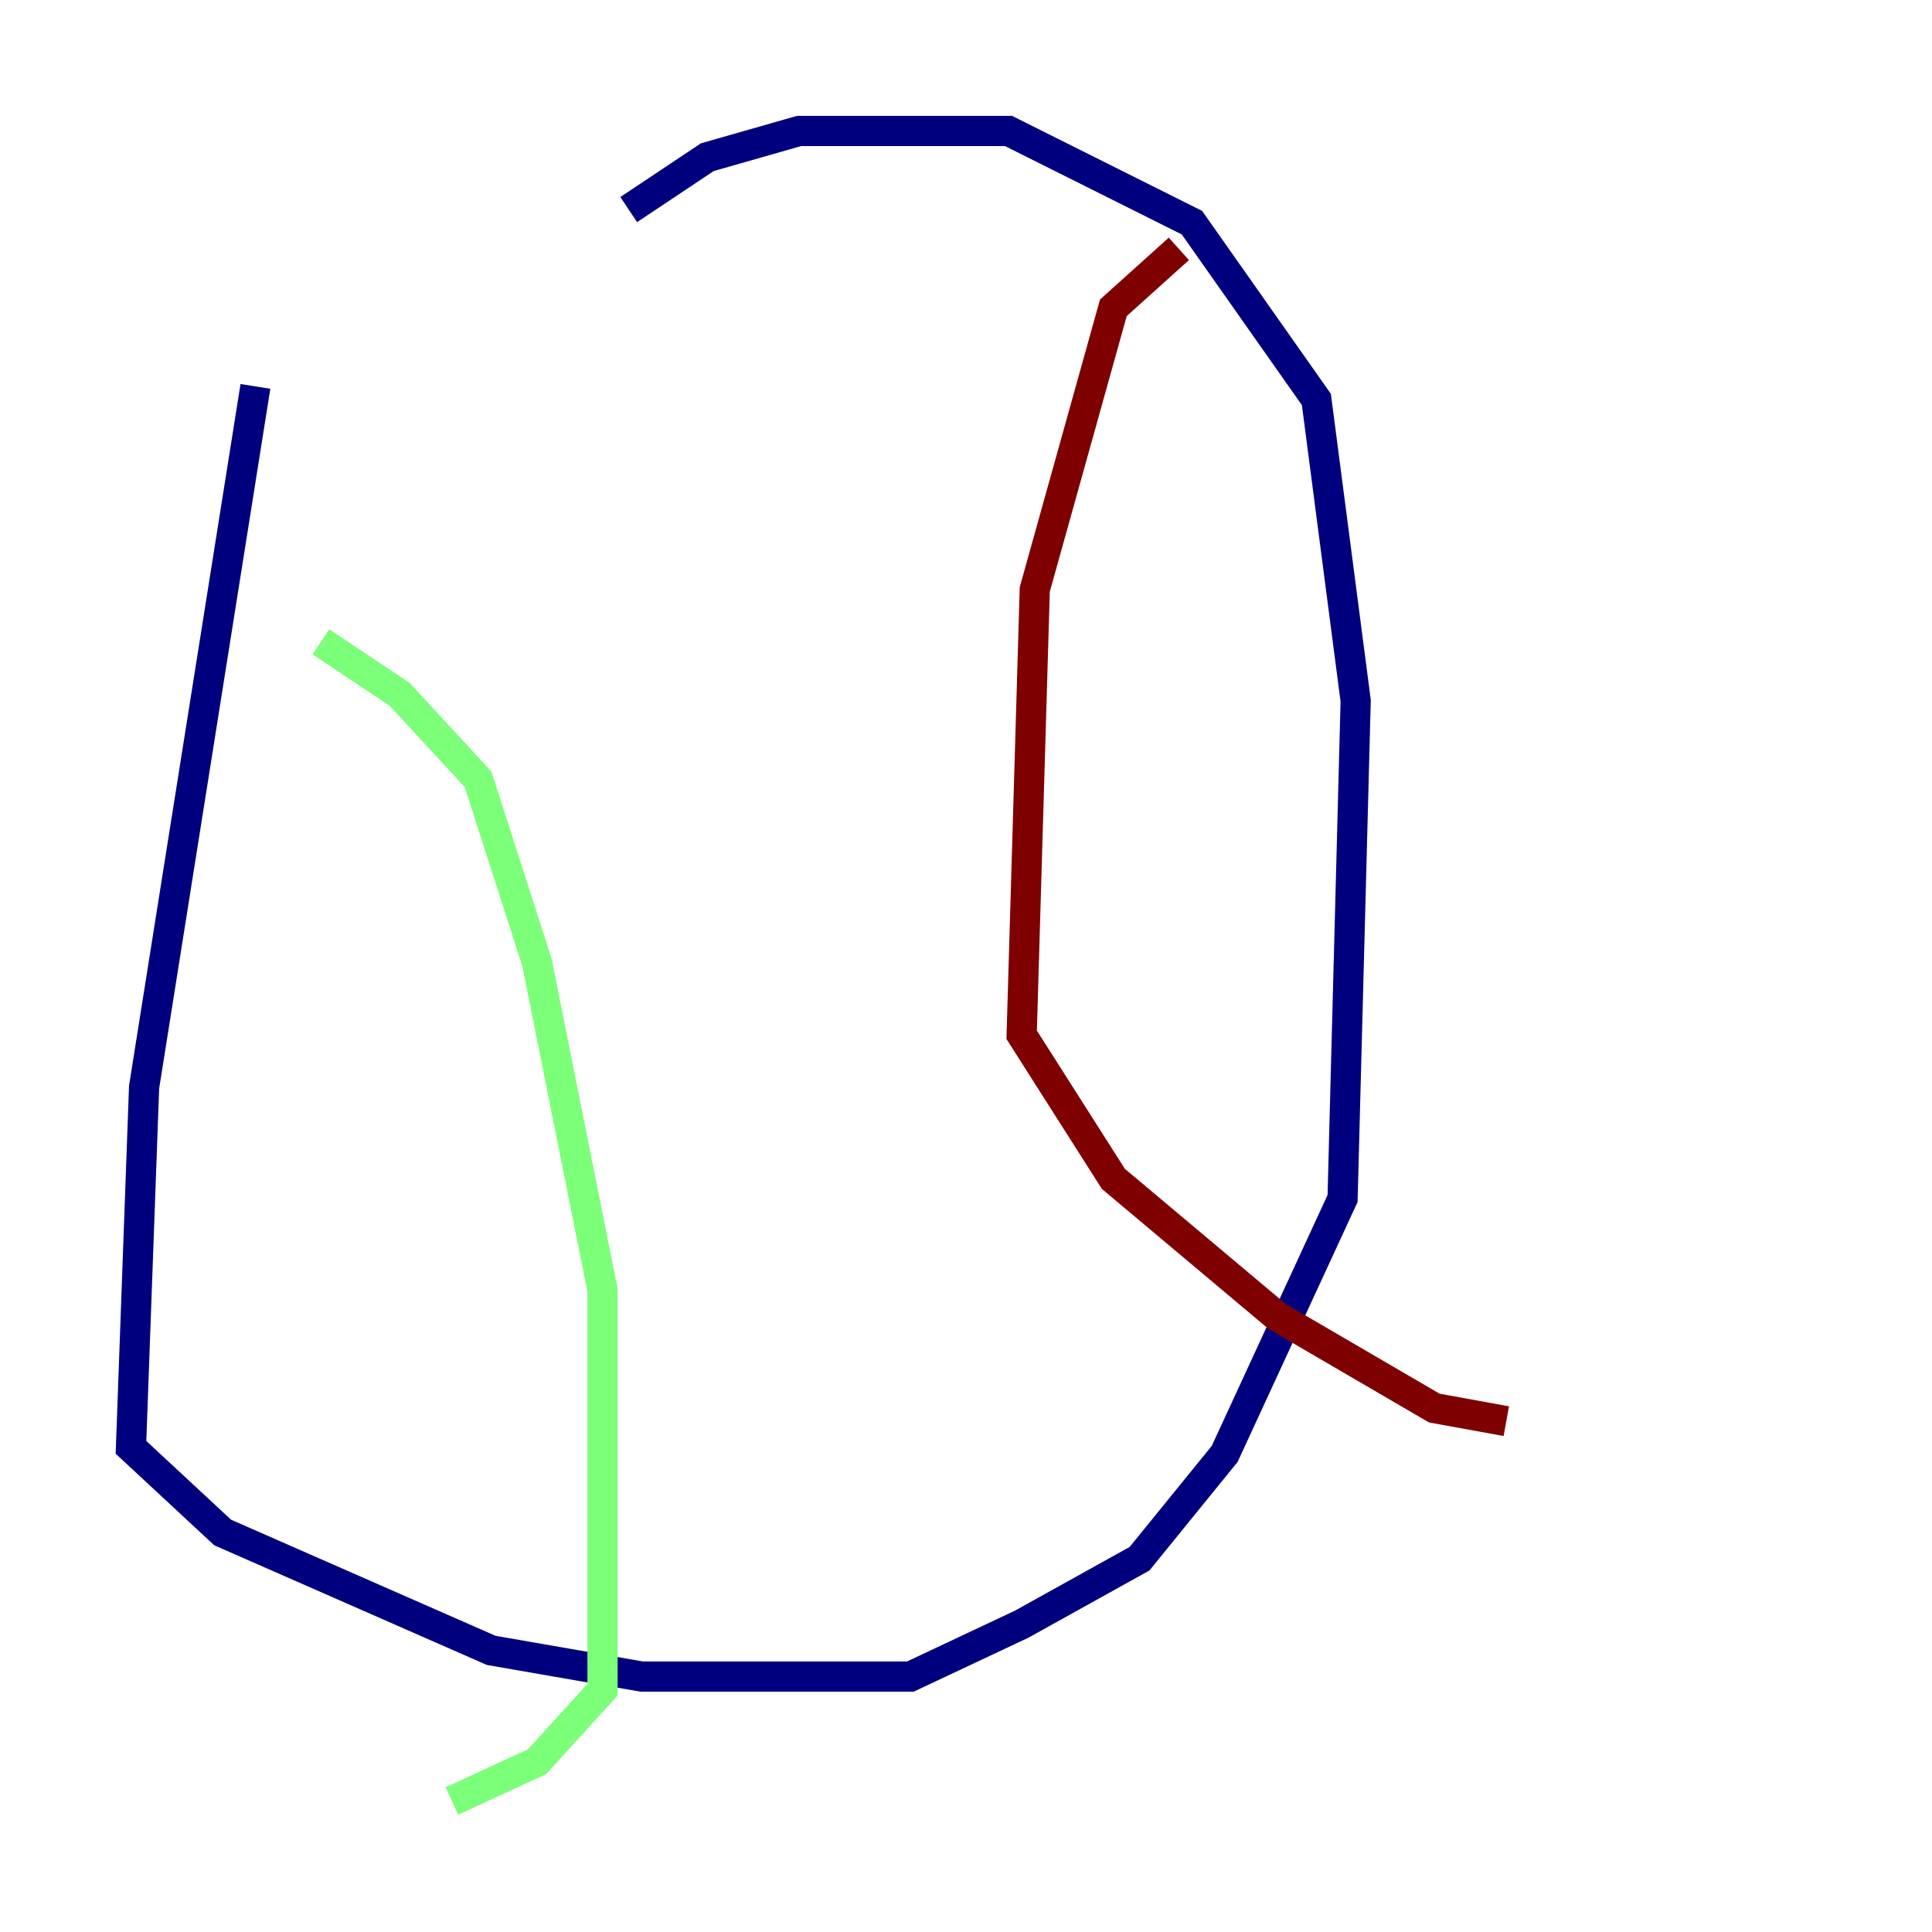 <?xml version="1.0" encoding="utf-8" ?>
<svg baseProfile="tiny" height="128" version="1.2" viewBox="0,0,128,128" width="128" xmlns="http://www.w3.org/2000/svg" xmlns:ev="http://www.w3.org/2001/xml-events" xmlns:xlink="http://www.w3.org/1999/xlink"><defs /><polyline fill="none" points="16.922,25.6 9.546,72.027 8.678,95.891 14.752,101.532 32.542,109.342 42.522,111.078 60.312,111.078 67.688,107.607 75.498,103.268 81.139,96.325 88.949,79.403 89.817,46.427 87.214,26.468 78.969,14.752 66.82,8.678 52.936,8.678 46.861,10.414 41.654,13.885" stroke="#00007f" stroke-width="2" /><polyline fill="none" points="21.261,42.522 26.468,45.993 31.675,51.634 35.58,63.783 39.919,85.478 39.919,111.946 35.58,116.719 29.939,119.322" stroke="#7cff79" stroke-width="2" /><polyline fill="none" points="78.102,16.488 73.763,20.393 68.556,39.051 67.688,68.556 73.763,78.102 84.61,87.214 95.024,93.288 99.797,94.156" stroke="#7f0000" stroke-width="2" /></svg>